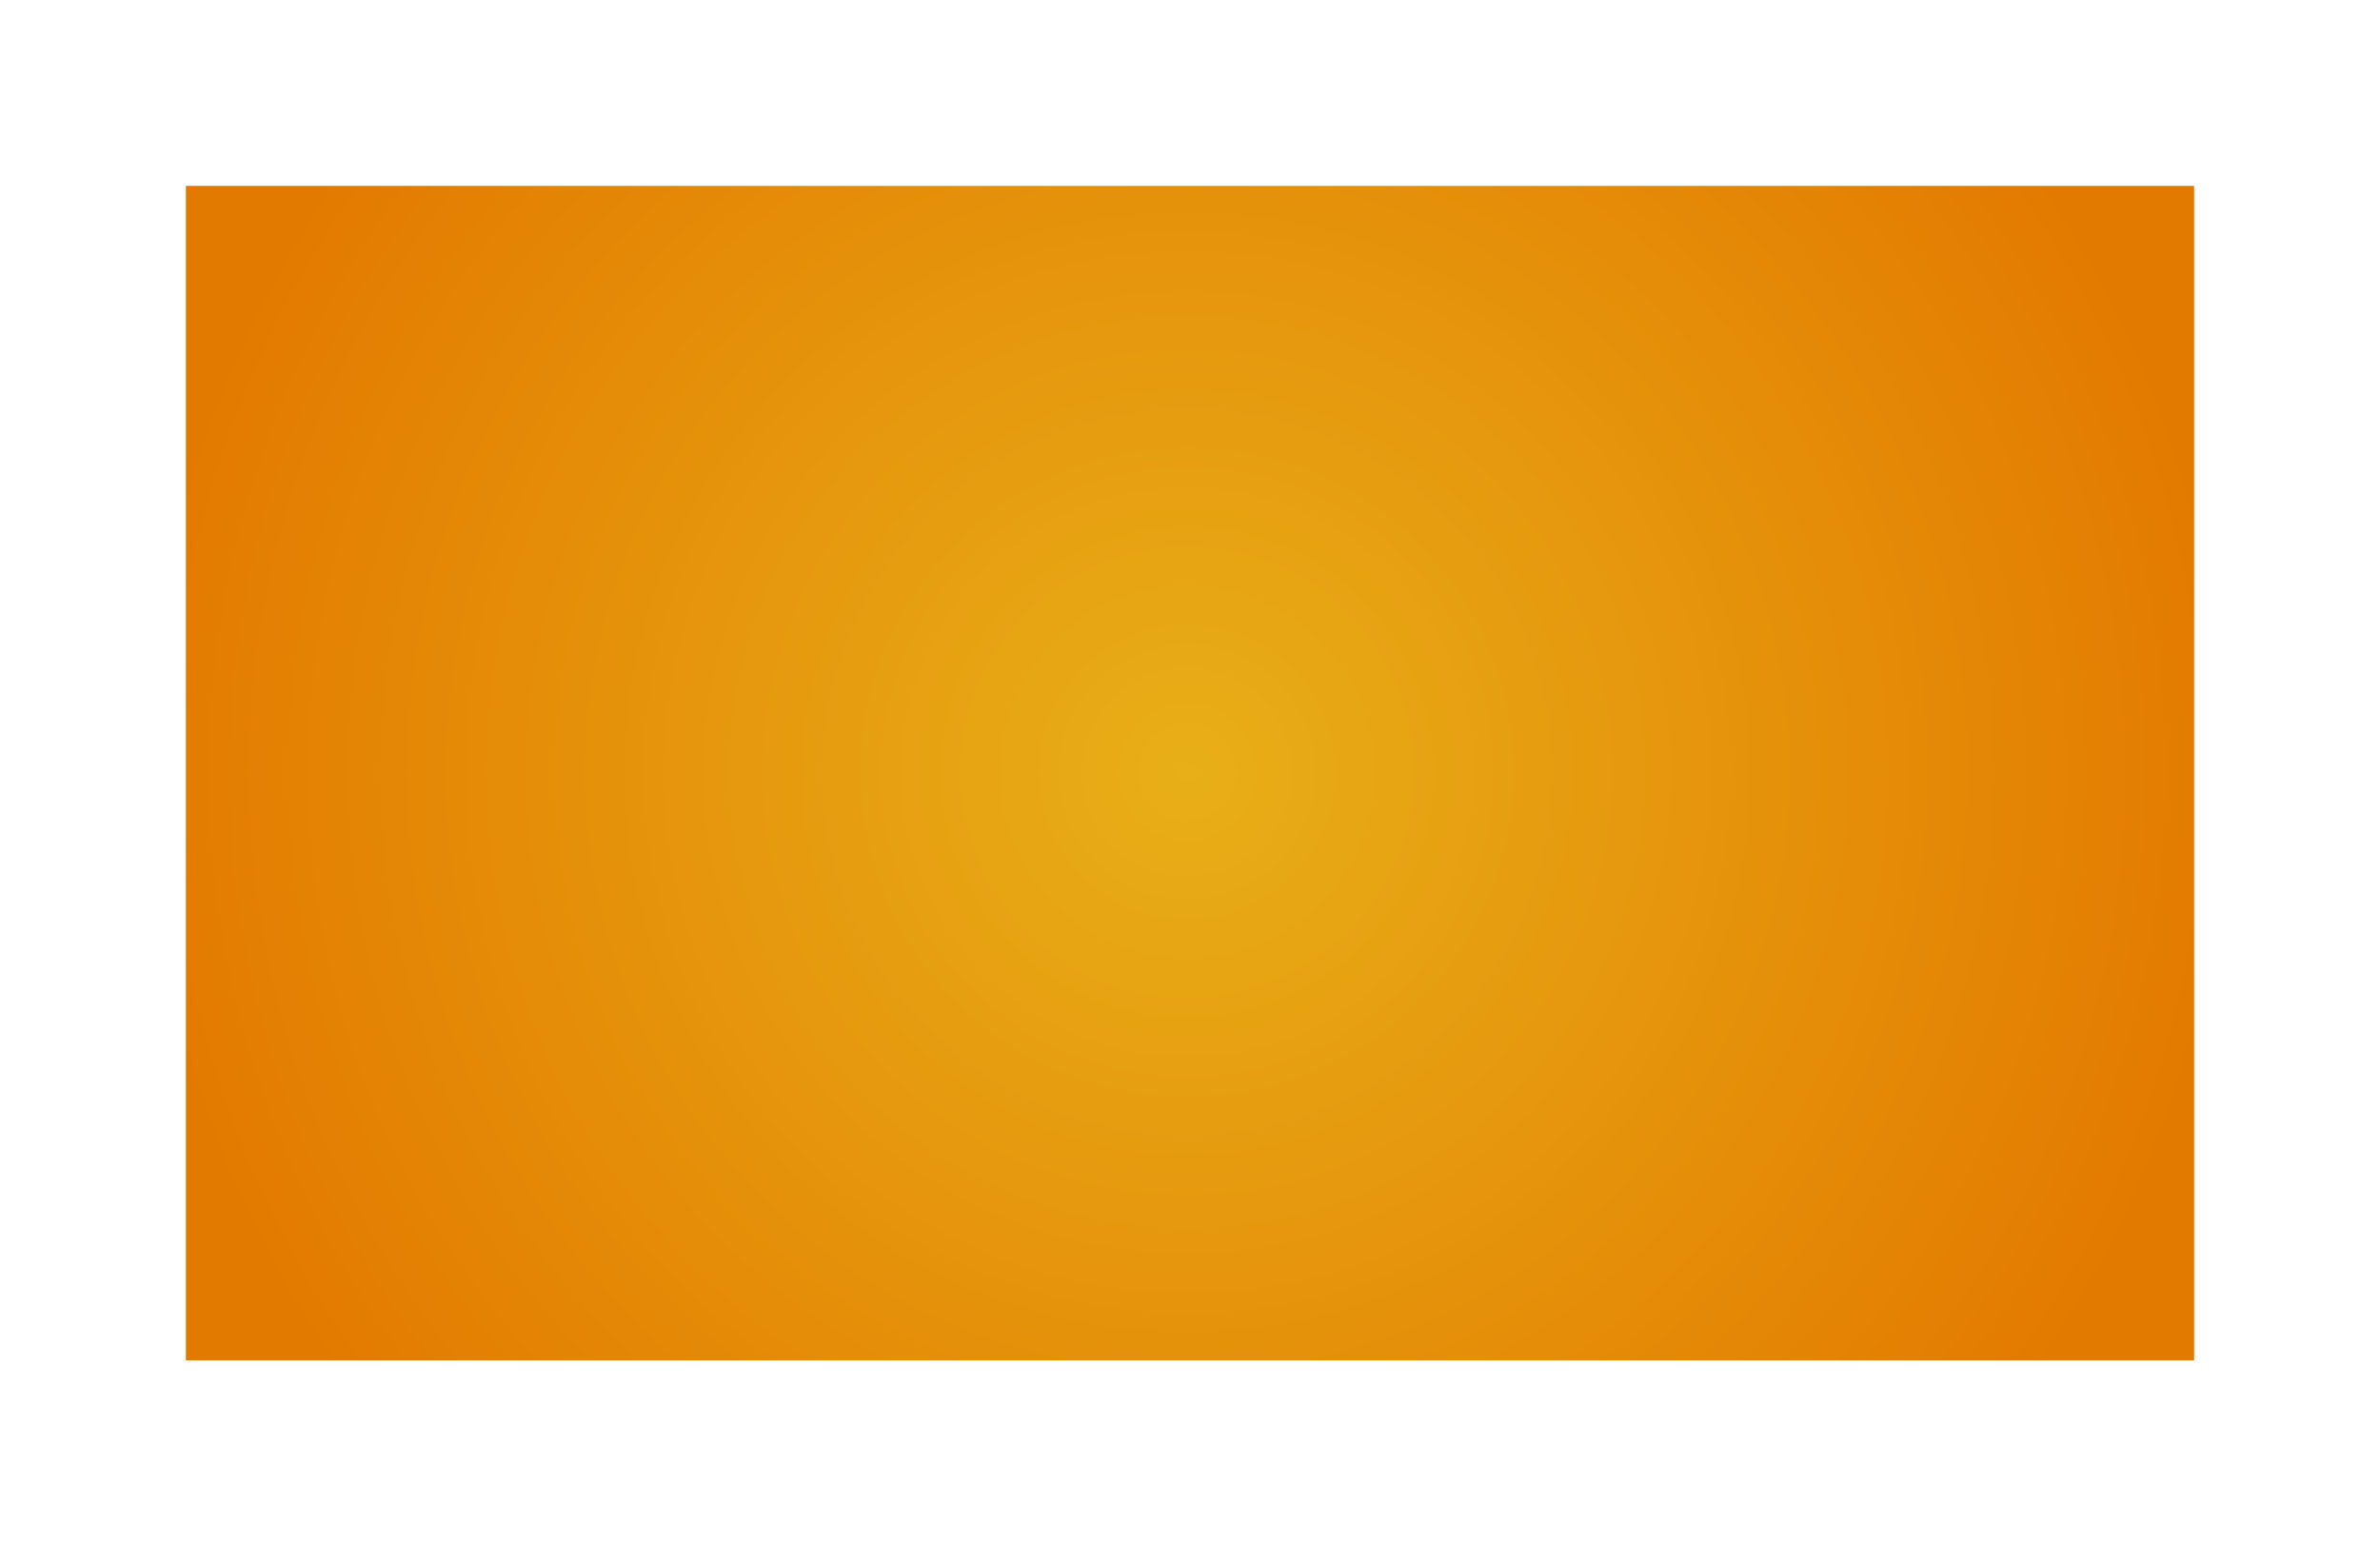 ﻿<?xml version="1.0" encoding="utf-8"?>
<svg version="1.1" xmlns:xlink="http://www.w3.org/1999/xlink" width="908px" height="590px" xmlns="http://www.w3.org/2000/svg">
  <defs>
    <radialGradient cx="504" cy="1850" r="399.188" gradientTransform="matrix(-1 0.031 -0.031 -0.995 1064.259 3674.702 )" gradientUnits="userSpaceOnUse" id="RadialGradient11">
      <stop id="Stop12" stop-color="#e8af18" offset="0" />
      <stop id="Stop13" stop-color="#e37a00" offset="1" />
    </radialGradient>
    <filter x="50px" y="1555px" width="908px" height="590px" filterUnits="userSpaceOnUse" id="filter14">
      <feOffset dx="0" dy="0" in="SourceAlpha" result="shadowOffsetInner" />
      <feGaussianBlur stdDeviation="35" in="shadowOffsetInner" result="shadowGaussian" />
      <feComposite in2="shadowGaussian" operator="atop" in="SourceAlpha" result="shadowComposite" />
      <feColorMatrix type="matrix" values="0 0 0 0 0.369  0 0 0 0 0.369  0 0 0 0 0.369  0 0 0 0.349 0  " in="shadowComposite" />
    </filter>
    <g id="widget15">
      <path d="M 121 1626  L 887 1626  L 887 2074  L 121 2074  L 121 1626  Z " fill-rule="nonzero" fill="url(#RadialGradient11)" stroke="none" />
    </g>
  </defs>
  <g transform="matrix(1 0 0 1 -50 -1555 )">
    <use xlink:href="#widget15" filter="url(#filter14)" />
    <use xlink:href="#widget15" />
  </g>
</svg>
